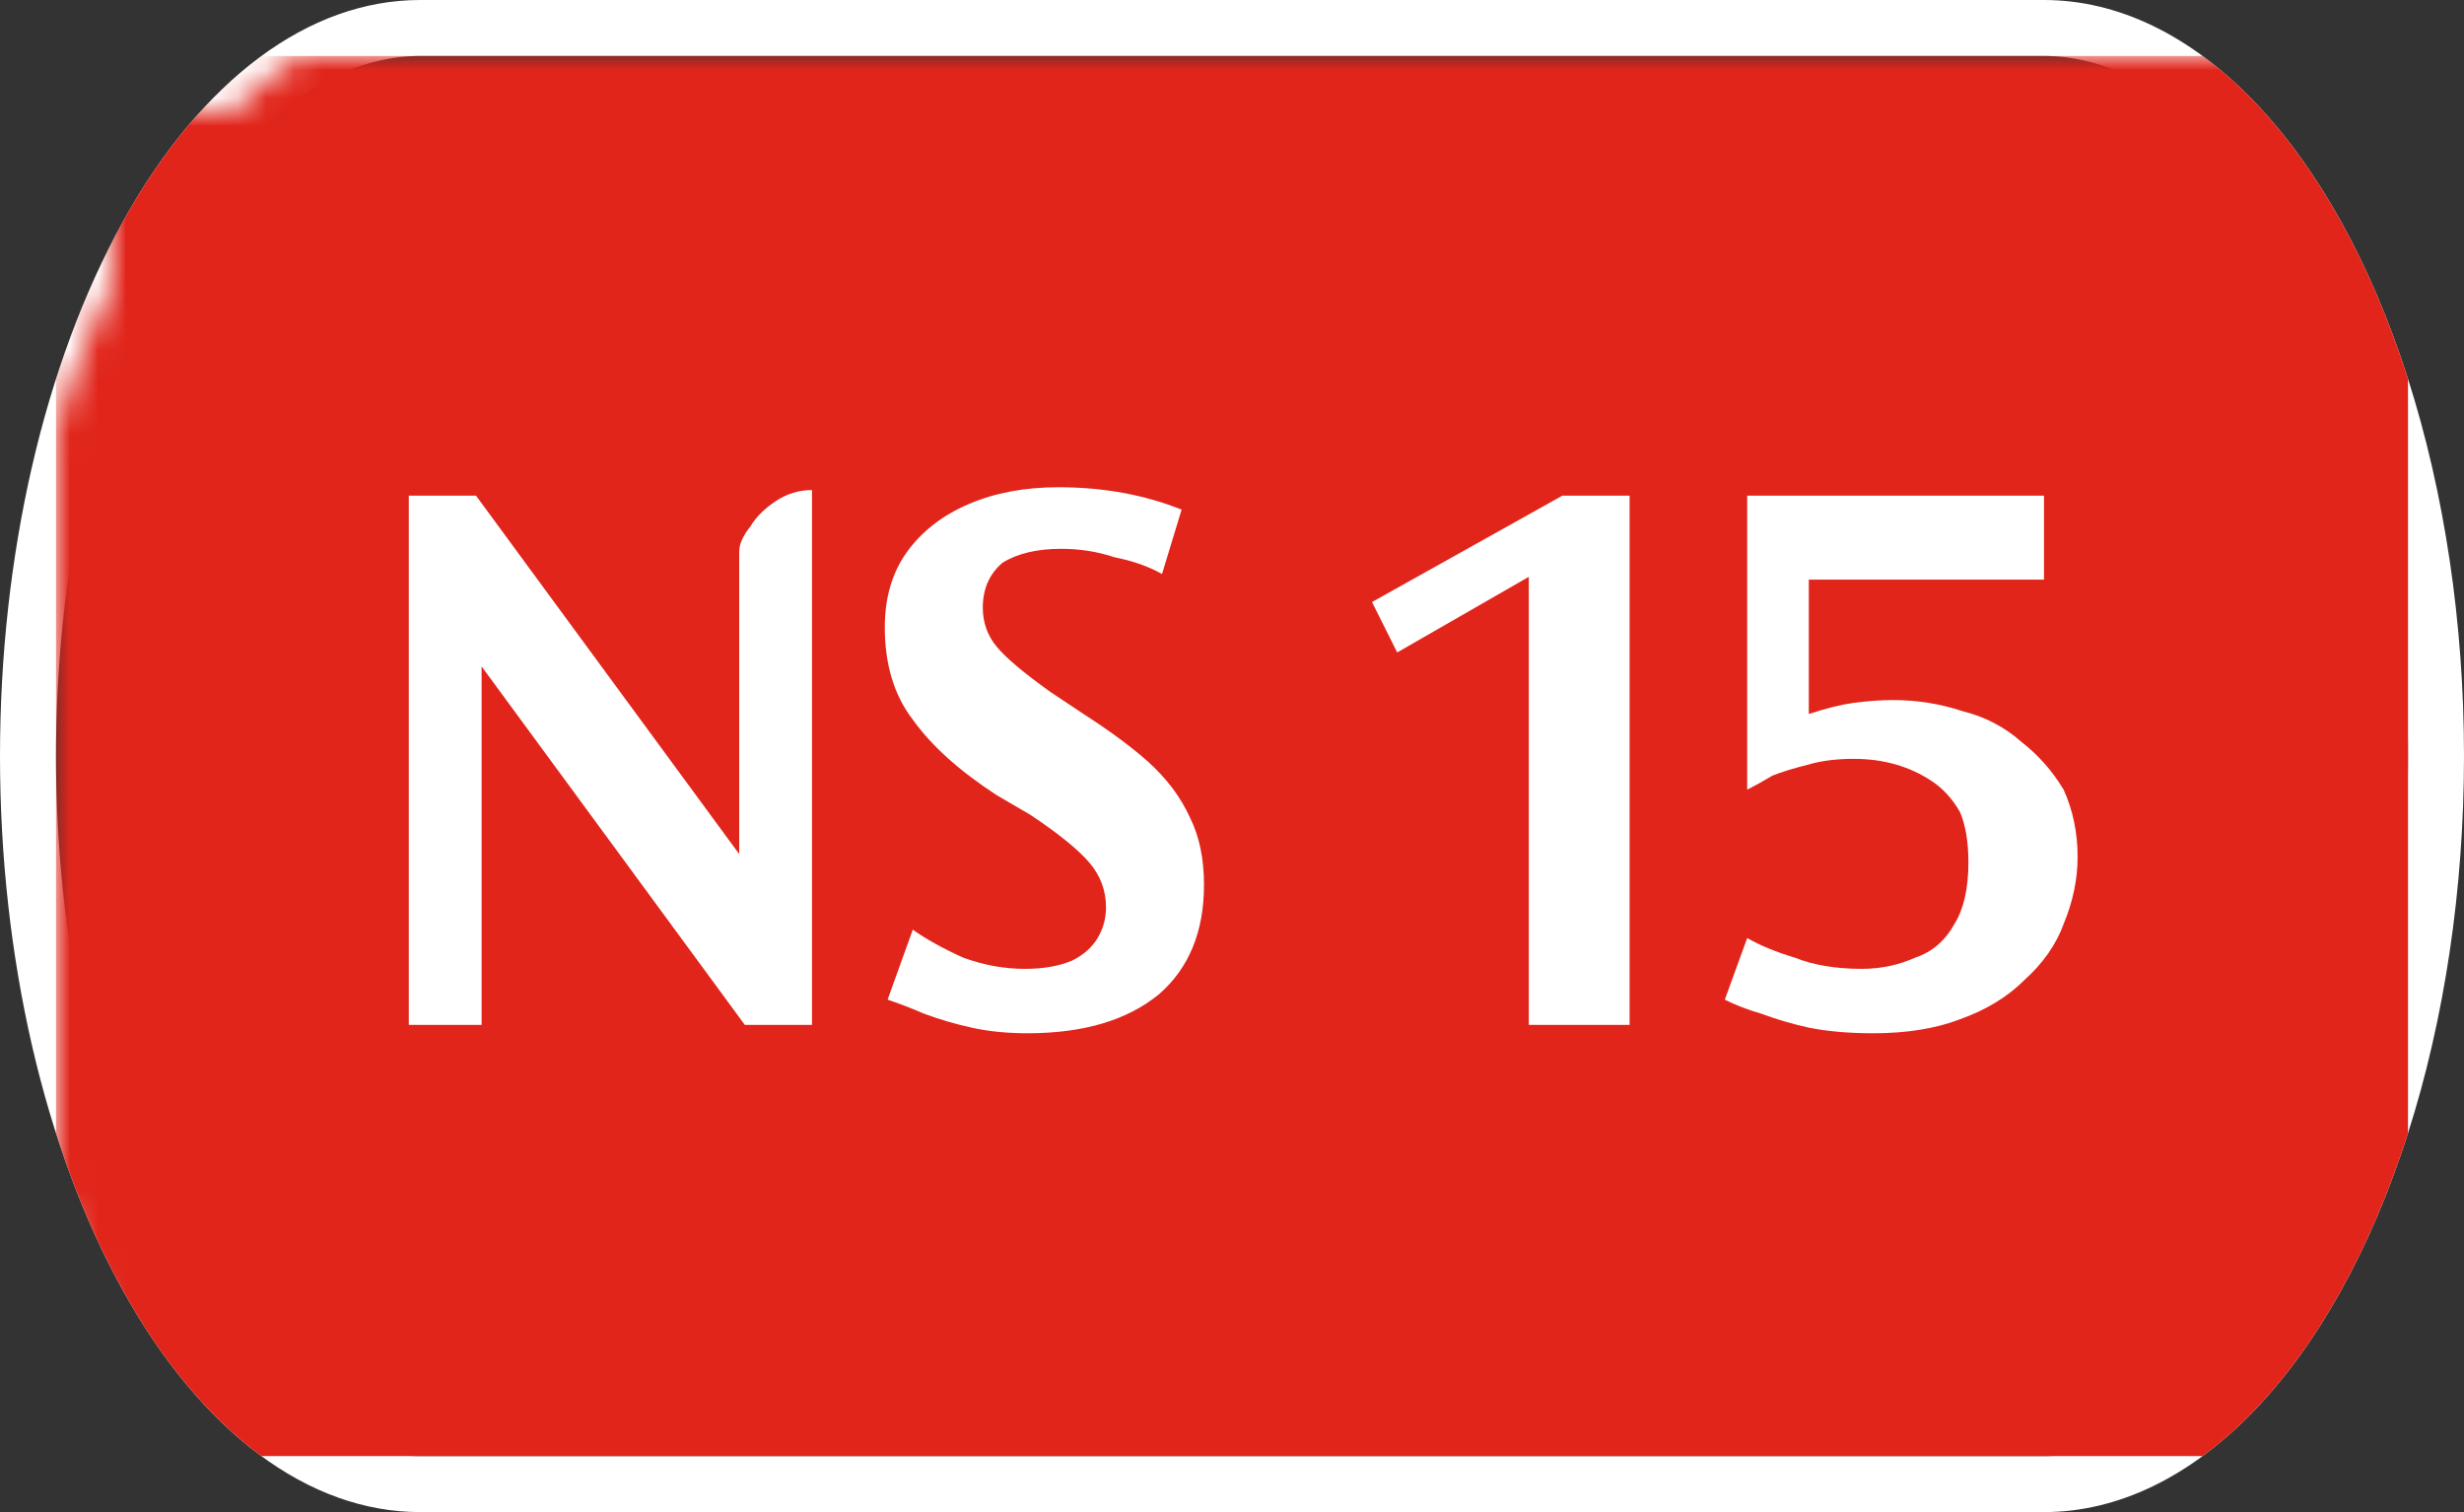 <svg width="88" height="54" viewBox="0 0 88 54" xmlns="http://www.w3.org/2000/svg"><rect x="0" y="0" width="88" height="54" fill="#333333" stroke="none"/><mask id="satori_om-id"><rect x="0" y="0" width="88" height="54" fill="#fff"/></mask><mask id="satori_om-id-0"><rect x="15" y="0" width="58" height="54" fill="#fff"/></mask><defs><clipPath id="satori_bc-id-0-0"><rect x="15" y="20" width="58" height="15"/></clipPath></defs><mask id="satori_om-id-0-0"><rect x="15" y="22" width="58" height="11" fill="#fff"/><path width="58" height="15" fill="none" stroke="#000" stroke-width="4" d="M15,20 A0,0 0 0 1 15,20 h58 A0,0 0 0 1 73,20"/><path width="58" height="15" fill="none" stroke="#000" stroke-width="4" d="M73,35 A0,0 0 0 1 73,35 h-58 A0,0 0 0 1 15,35"/></mask><path width="58" height="15" clip-path="url(#satori_bc-id-0-0)" fill="none" stroke="white" stroke-width="4" d="M15,20 A0,0 0 0 1 15,20 h58 A0,0 0 0 1 73,20"/><path width="58" height="15" clip-path="url(#satori_bc-id-0-0)" fill="none" stroke="white" stroke-width="4" d="M73,35 A0,0 0 0 1 73,35 h-58 A0,0 0 0 1 15,35"/><mask id="satori_om-id-1"><rect x="0" y="0" width="88" height="54" fill="#fff"/></mask><defs><clipPath id="satori_bc-id-1-0"><path x="0" y="0" width="88" height="54" d="M15,0 h58 a15,27 0 0 1 15,27 v0 a15,27 0 0 1 -15,27 h-58 a15,27 0 0 1 -15,-27 v0 a15,27 0 0 1 15,-27"/></clipPath></defs><clipPath id="satori_cp-id-1-0"><path x="0" y="0" width="88" height="54" d="M15,0 h58 a15,27 0 0 1 15,27 v0 a15,27 0 0 1 -15,27 h-58 a15,27 0 0 1 -15,-27 v0 a15,27 0 0 1 15,-27"/></clipPath><mask id="satori_om-id-1-0"><rect x="2" y="2" width="84" height="50" fill="#fff"/><path width="88" height="54" fill="none" stroke="#000" stroke-width="4" d="M1.888,13.888 A15,27 0 0 1 15,0 h58 a15,27 0 0 1 15,27 v0 a15,27 0 0 1 -15,27 h-58 a15,27 0 0 1 -15,-27 v0 A15,27 0 0 1 1.888,13.888"/></mask><path width="88" height="54" clip-path="url(#satori_bc-id-1-0)" fill="none" stroke="white" stroke-width="4" d="M1.888,13.888 A15,27 0 0 1 15,0 h58 a15,27 0 0 1 15,27 v0 a15,27 0 0 1 -15,27 h-58 a15,27 0 0 1 -15,-27 v0 A15,27 0 0 1 1.888,13.888"/><mask id="satori_om-id-1-0-0"><rect x="2" y="2" width="84" height="50" fill="#fff" mask="url(#satori_om-id-1-0)"/></mask><mask id="satori_om-id-1-0-0-0"><rect x="2" y="2" width="84" height="50" fill="#fff" mask="url(#satori_om-id-1-0)"/></mask><rect x="2" y="2" width="84" height="50" fill="#E1251B" clip-path="url(#satori_cp-id-1-0)" mask="url(#satori_om-id-1-0)"/><mask id="satori_om-id-1-0-0-0-0"><rect x="13" y="18" width="63" height="19" fill="#fff" mask="url(#satori_om-id-1-0)"/></mask><mask id="satori_om-id-1-0-0-0-0-0"><rect x="13" y="18" width="32" height="19" fill="#fff" mask="url(#satori_om-id-1-0)"/></mask><path fill="white" d="M29.0 18.5L29.0 37.6L26.6 37.6L17.2 24.8L17.2 37.6L14.6 37.6L14.6 18.7L17.0 18.7L26.4 31.5L26.4 20.7Q26.4 20.3 26.8 19.8Q27.1 19.3 27.7 18.9Q28.3 18.5 29.0 18.5L29.0 18.5ZM42.2 19.2L42.2 19.2L41.5 21.5Q40.8 21.1 39.8 20.9Q38.9 20.6 37.9 20.6L37.9 20.6Q36.6 20.6 35.8 21.1Q35.1 21.7 35.1 22.7L35.1 22.7Q35.1 23.5 35.6 24.1Q36.1 24.7 37.5 25.7L37.5 25.7L38.7 26.5Q40.1 27.4 41.0 28.2Q42.0 29.1 42.5 30.2Q43.0 31.2 43.0 32.6L43.0 32.6Q43.0 35.1 41.4 36.5Q39.7 37.9 36.7 37.9L36.7 37.9Q35.6 37.9 34.7 37.7Q33.8 37.5 33.0 37.2Q32.3 36.9 31.7 36.7L31.7 36.7L32.6 34.2Q33.3 34.7 34.4 35.2Q35.5 35.6 36.6 35.6L36.6 35.6Q37.6 35.6 38.3 35.3Q38.9 35.0 39.2 34.5Q39.5 34.0 39.5 33.4L39.5 33.4Q39.5 32.5 38.9 31.8Q38.3 31.1 36.8 30.1L36.8 30.1L35.6 29.4Q33.6 28.1 32.6 26.7Q31.6 25.4 31.6 23.4L31.6 23.4Q31.6 21.8 32.4 20.7Q33.2 19.6 34.6 19.0Q36.0 18.4 37.8 18.4L37.8 18.4Q40.2 18.4 42.2 19.2Z " transform="matrix(1.00,0.00,0.00,1.00,0.00,-1.00)" clip-path="url(#satori_cp-id-1-0)" mask="url(#satori_om-id-1-0)"/><mask id="satori_om-id-1-0-0-0-0-1"><rect x="49" y="18" width="27" height="19" fill="#fff" mask="url(#satori_om-id-1-0)"/></mask><path fill="white" d="M49.0 22.5L55.8 18.7L58.2 18.7L58.2 37.6L54.6 37.6L54.6 21.6L49.9 24.3L49.0 22.5ZM62.4 29.2L62.4 18.7L73.0 18.7L73.0 21.7L64.6 21.7L64.6 26.5Q65.5 26.2 66.2 26.1Q67.0 26.0 67.6 26.0L67.6 26.0Q68.9 26.0 70.1 26.4Q71.3 26.7 72.2 27.5Q73.1 28.2 73.7 29.2Q74.2 30.3 74.2 31.6L74.2 31.6Q74.2 32.8 73.7 34.0Q73.3 35.1 72.3 36.0Q71.4 36.9 70.0 37.4Q68.7 37.9 66.9 37.9L66.9 37.9Q65.6 37.9 64.6 37.7Q63.7 37.5 62.9 37.2Q62.2 37.0 61.6 36.7L61.6 36.7L62.4 34.5Q63.1 34.9 64.1 35.2Q65.1 35.6 66.5 35.6L66.5 35.6Q67.5 35.6 68.4 35.2Q69.3 34.9 69.8 34.0Q70.3 33.2 70.3 31.8L70.3 31.8Q70.3 30.7 70.0 30.0Q69.6 29.3 69.0 28.9Q68.4 28.5 67.7 28.3Q67.0 28.1 66.2 28.1L66.2 28.1Q65.3 28.1 64.6 28.3Q63.8 28.5 63.3 28.7Q62.8 29.0 62.4 29.2L62.4 29.2Z " transform="matrix(1.00,0.00,0.00,1.00,0.00,-1.00)" clip-path="url(#satori_cp-id-1-0)" mask="url(#satori_om-id-1-0)"/></svg>